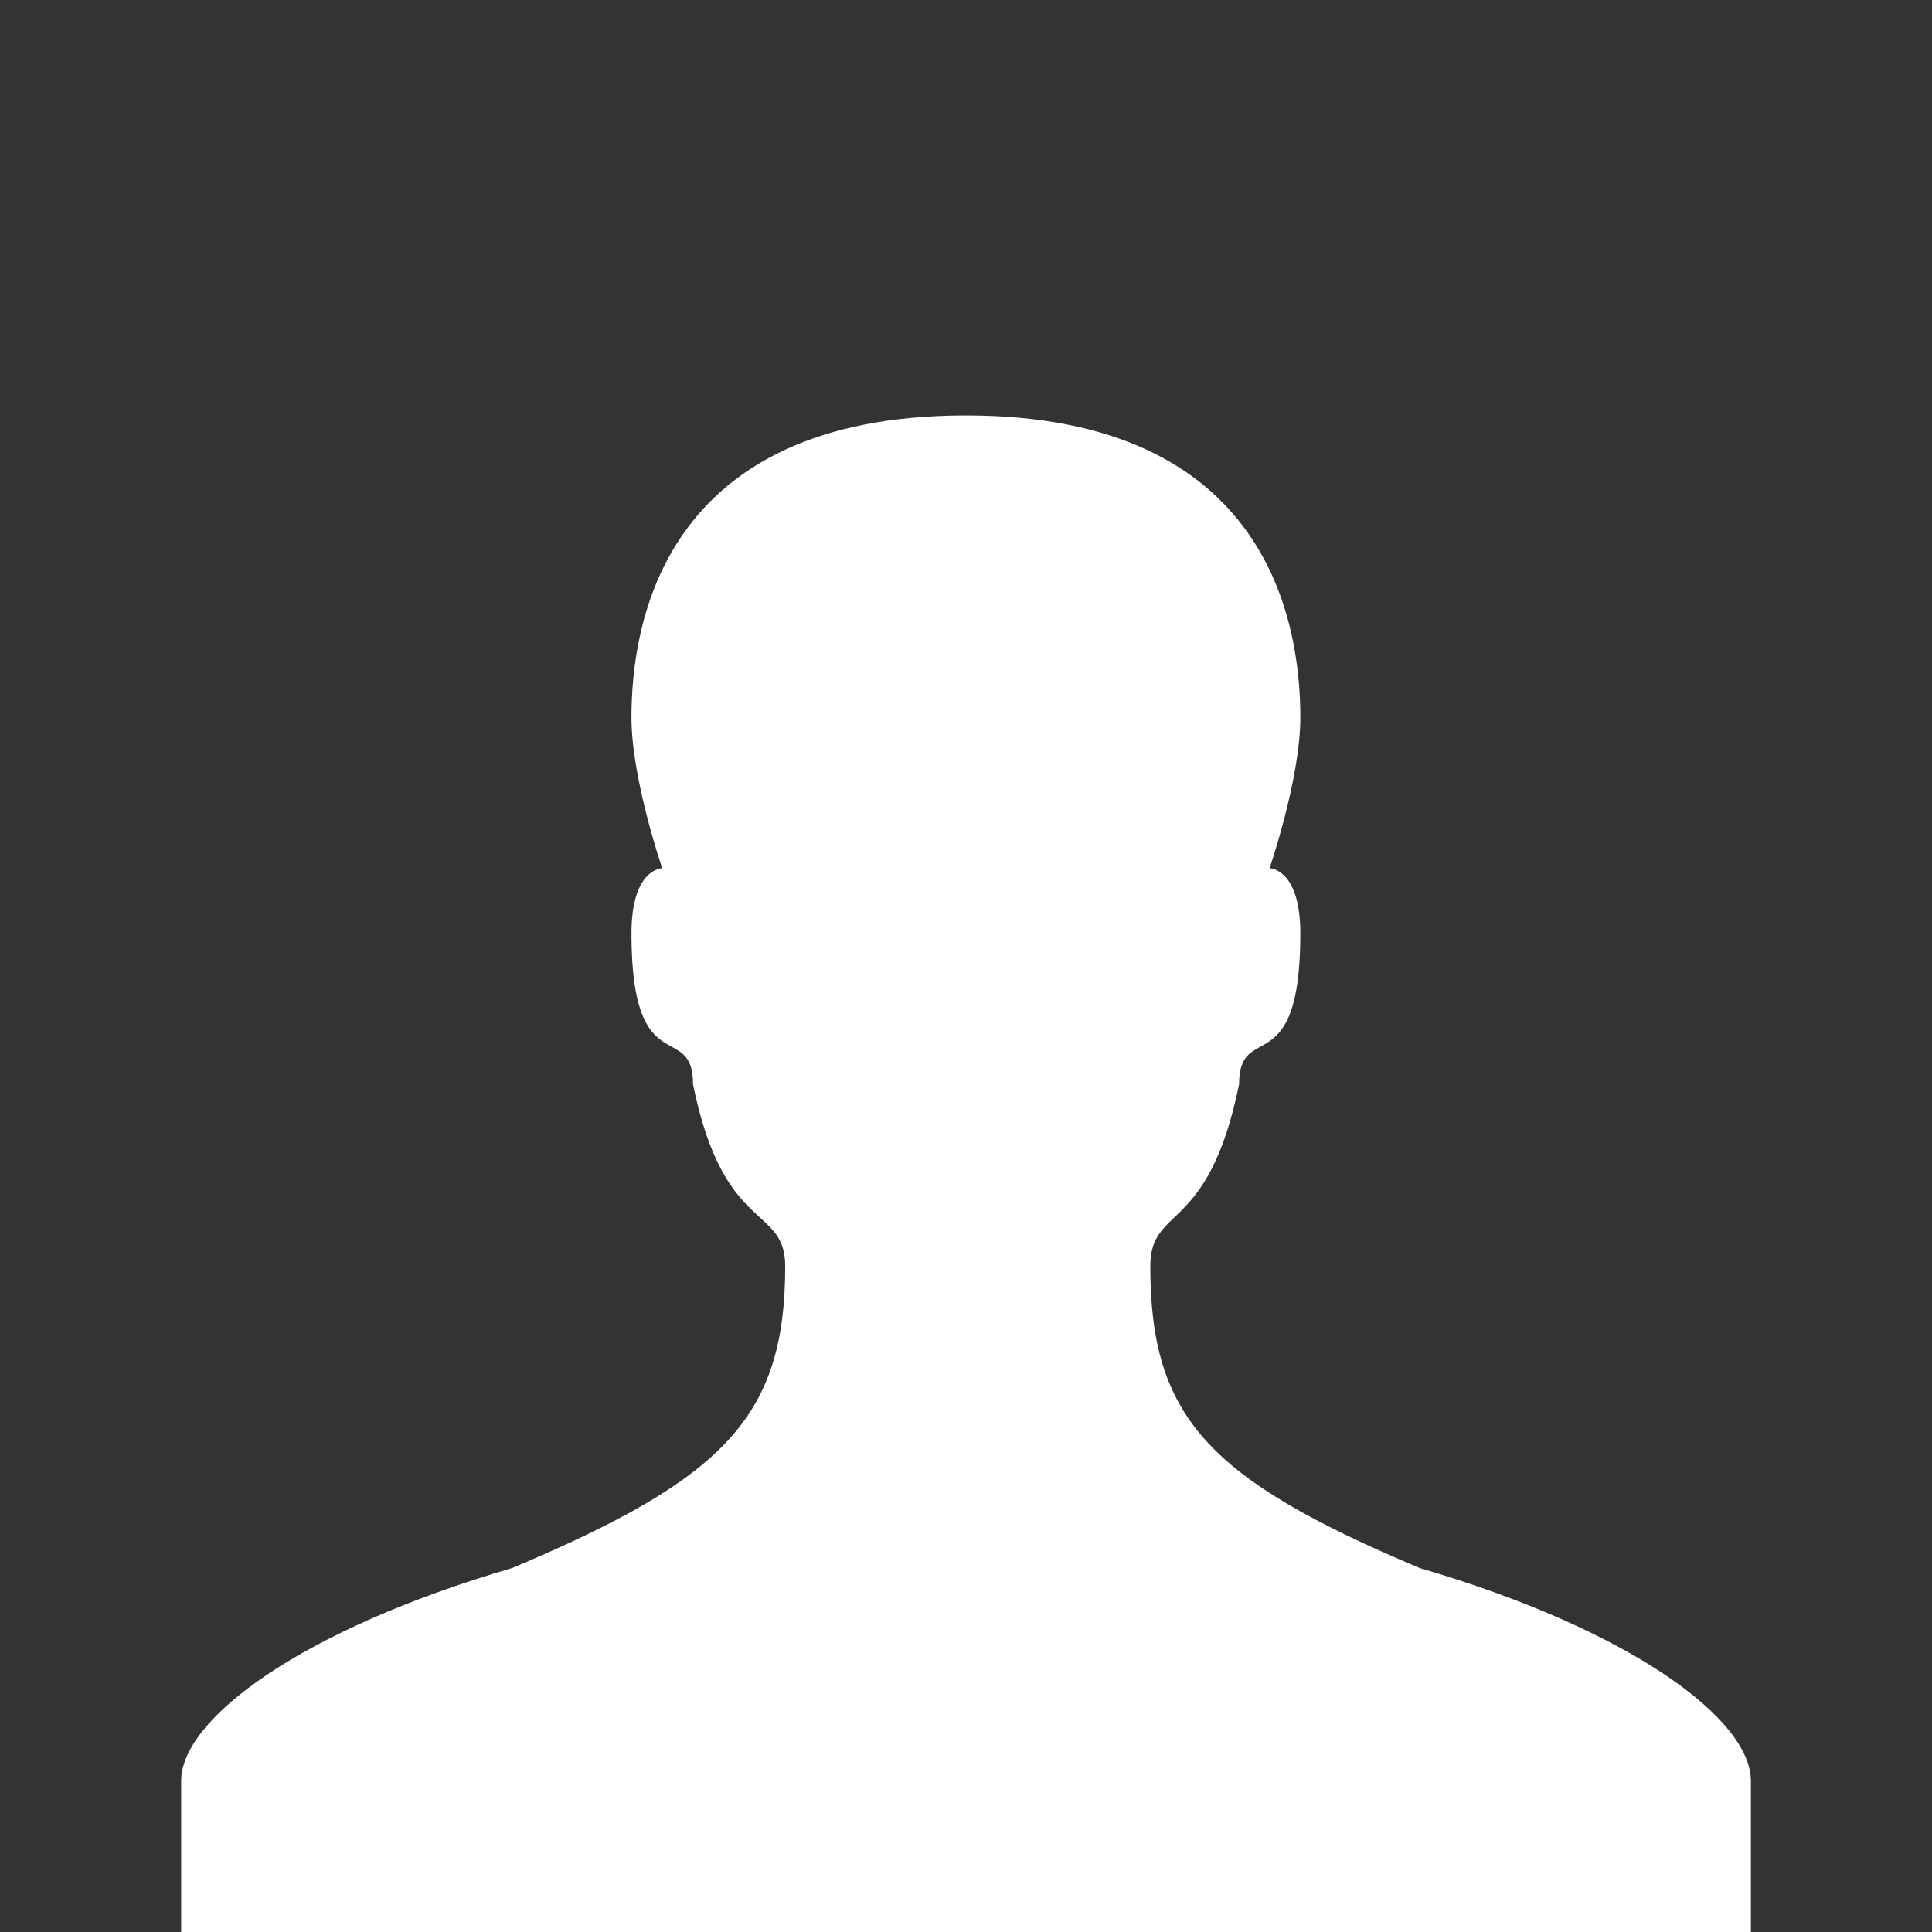 <?xml version="1.0" encoding="utf-8"?>
<!-- Generator: Adobe Illustrator 15.0.0, SVG Export Plug-In  -->
<!DOCTYPE svg PUBLIC "-//W3C//DTD SVG 1.1//EN" "http://www.w3.org/Graphics/SVG/1.1/DTD/svg11.dtd">
<svg version="1.1"
	 xmlns="http://www.w3.org/2000/svg" xmlns:xlink="http://www.w3.org/1999/xlink" xmlns:a="http://ns.adobe.com/AdobeSVGViewerExtensions/3.0/"
	 x="0px" y="0px" width="38px" height="38px" viewBox="0 0 38 38" enable-background="new 0 0 38 38" xml:space="preserve">
<rect x="0" y="0" width="38" height="38" fill="#333333" stroke="none"/>
<defs>
</defs>
<rect display="none" width="38" height="38"/>
<path id="reward_1_" transform="matrix(0.018 0 0 0.018 3.216 0)" display="none" fill-rule="evenodd" clip-rule="evenodd" fill="#FFFFFF" d="
	M28.661,11.535L28.661,11.535c0-2.258-1.469-3.8-3.693-3.8c-11.935,0-11.935,0-11.935,0c-2.226,0-3.69,1.542-3.69,3.8
	c-6.726,0-5.97,0-5.97,4.524c0,3.032,2.226,6.062,5.97,6.062c0,0,0,0,0.709,0c0.755,3.752,4.497,7.551,8.189,7.551
	c0,6.066,0,6.066,0,6.066c-2.98,0-2.98,0-2.98,0c-0.712,0-1.469,0.771-1.469,1.49c0,0,0.757,0.771,1.469,0.771
	c7.434,0,7.434,0,7.434,0c0.81,0,1.513-0.771,1.513-0.771c0-0.72-0.703-1.49-1.513-1.49c-2.936,0-2.936,0-2.936,0
	c0-6.066,0-6.066,0-6.066c3.746,0,7.434-3.799,8.196-7.551c0.707,0,0.707,0,0.707,0c3.742,0,5.965-3.029,5.965-6.062
	C34.626,11.535,35.388,11.535,28.661,11.535L28.661,11.535z M9.343,19.862L9.343,19.862c-2.277,0-4.504-1.542-4.504-3.802
	c0-2.263,0-2.263,4.504-2.263V19.862L9.343,19.862L9.343,19.862z M27.192,17.549L27.192,17.549c0,4.572-3.688,10.637-8.191,10.637
	c-4.453,0-8.194-6.064-8.194-10.637c0-6.014,0-6.014,0-6.014c0-0.767,1.521-1.538,2.226-1.538c11.935,0,11.935,0,11.935,0
	c0.709,0,2.225,0.771,2.225,1.538V17.549L27.192,17.549L27.192,17.549z M28.661,19.862L28.661,19.862c0-6.065,0-6.065,0-6.065
	c4.5,0,4.5,0,4.5,2.263C33.161,18.32,30.934,19.862,28.661,19.862L28.661,19.862z"/>
<path id="profile_1_" fill-rule="evenodd" clip-rule="evenodd" fill="#FFFFFF" d="M27.926,30.842L27.926,30.842
	c-4.16-1.752-5.301-2.966-5.301-5.936c0-1.215,1.141-0.609,1.746-3.578c0-1.281,1.205,0,1.205-2.967
	c0-1.284-0.605-1.284-0.605-1.284s0.605-1.756,0.605-2.966c0-1.826-0.605-5.94-6.577-5.94c-5.974,0-6.579,4.114-6.579,5.94
	c0,1.21,0.605,2.966,0.605,2.966s-0.605,0-0.605,1.284c0,2.967,1.211,1.686,1.211,2.967c0.602,2.969,1.813,2.363,1.813,3.578
	c0,2.97-1.211,4.184-5.374,5.936c-4.161,1.219-6.507,2.971-6.507,4.188c0,0.605,0,2.971,0,2.971c15.437,0,15.437,0,15.437,0
	c15.438,0,15.438,0,15.438,0s0-2.365,0-2.971C34.438,33.813,32.088,32.061,27.926,30.842"/>
</svg>
